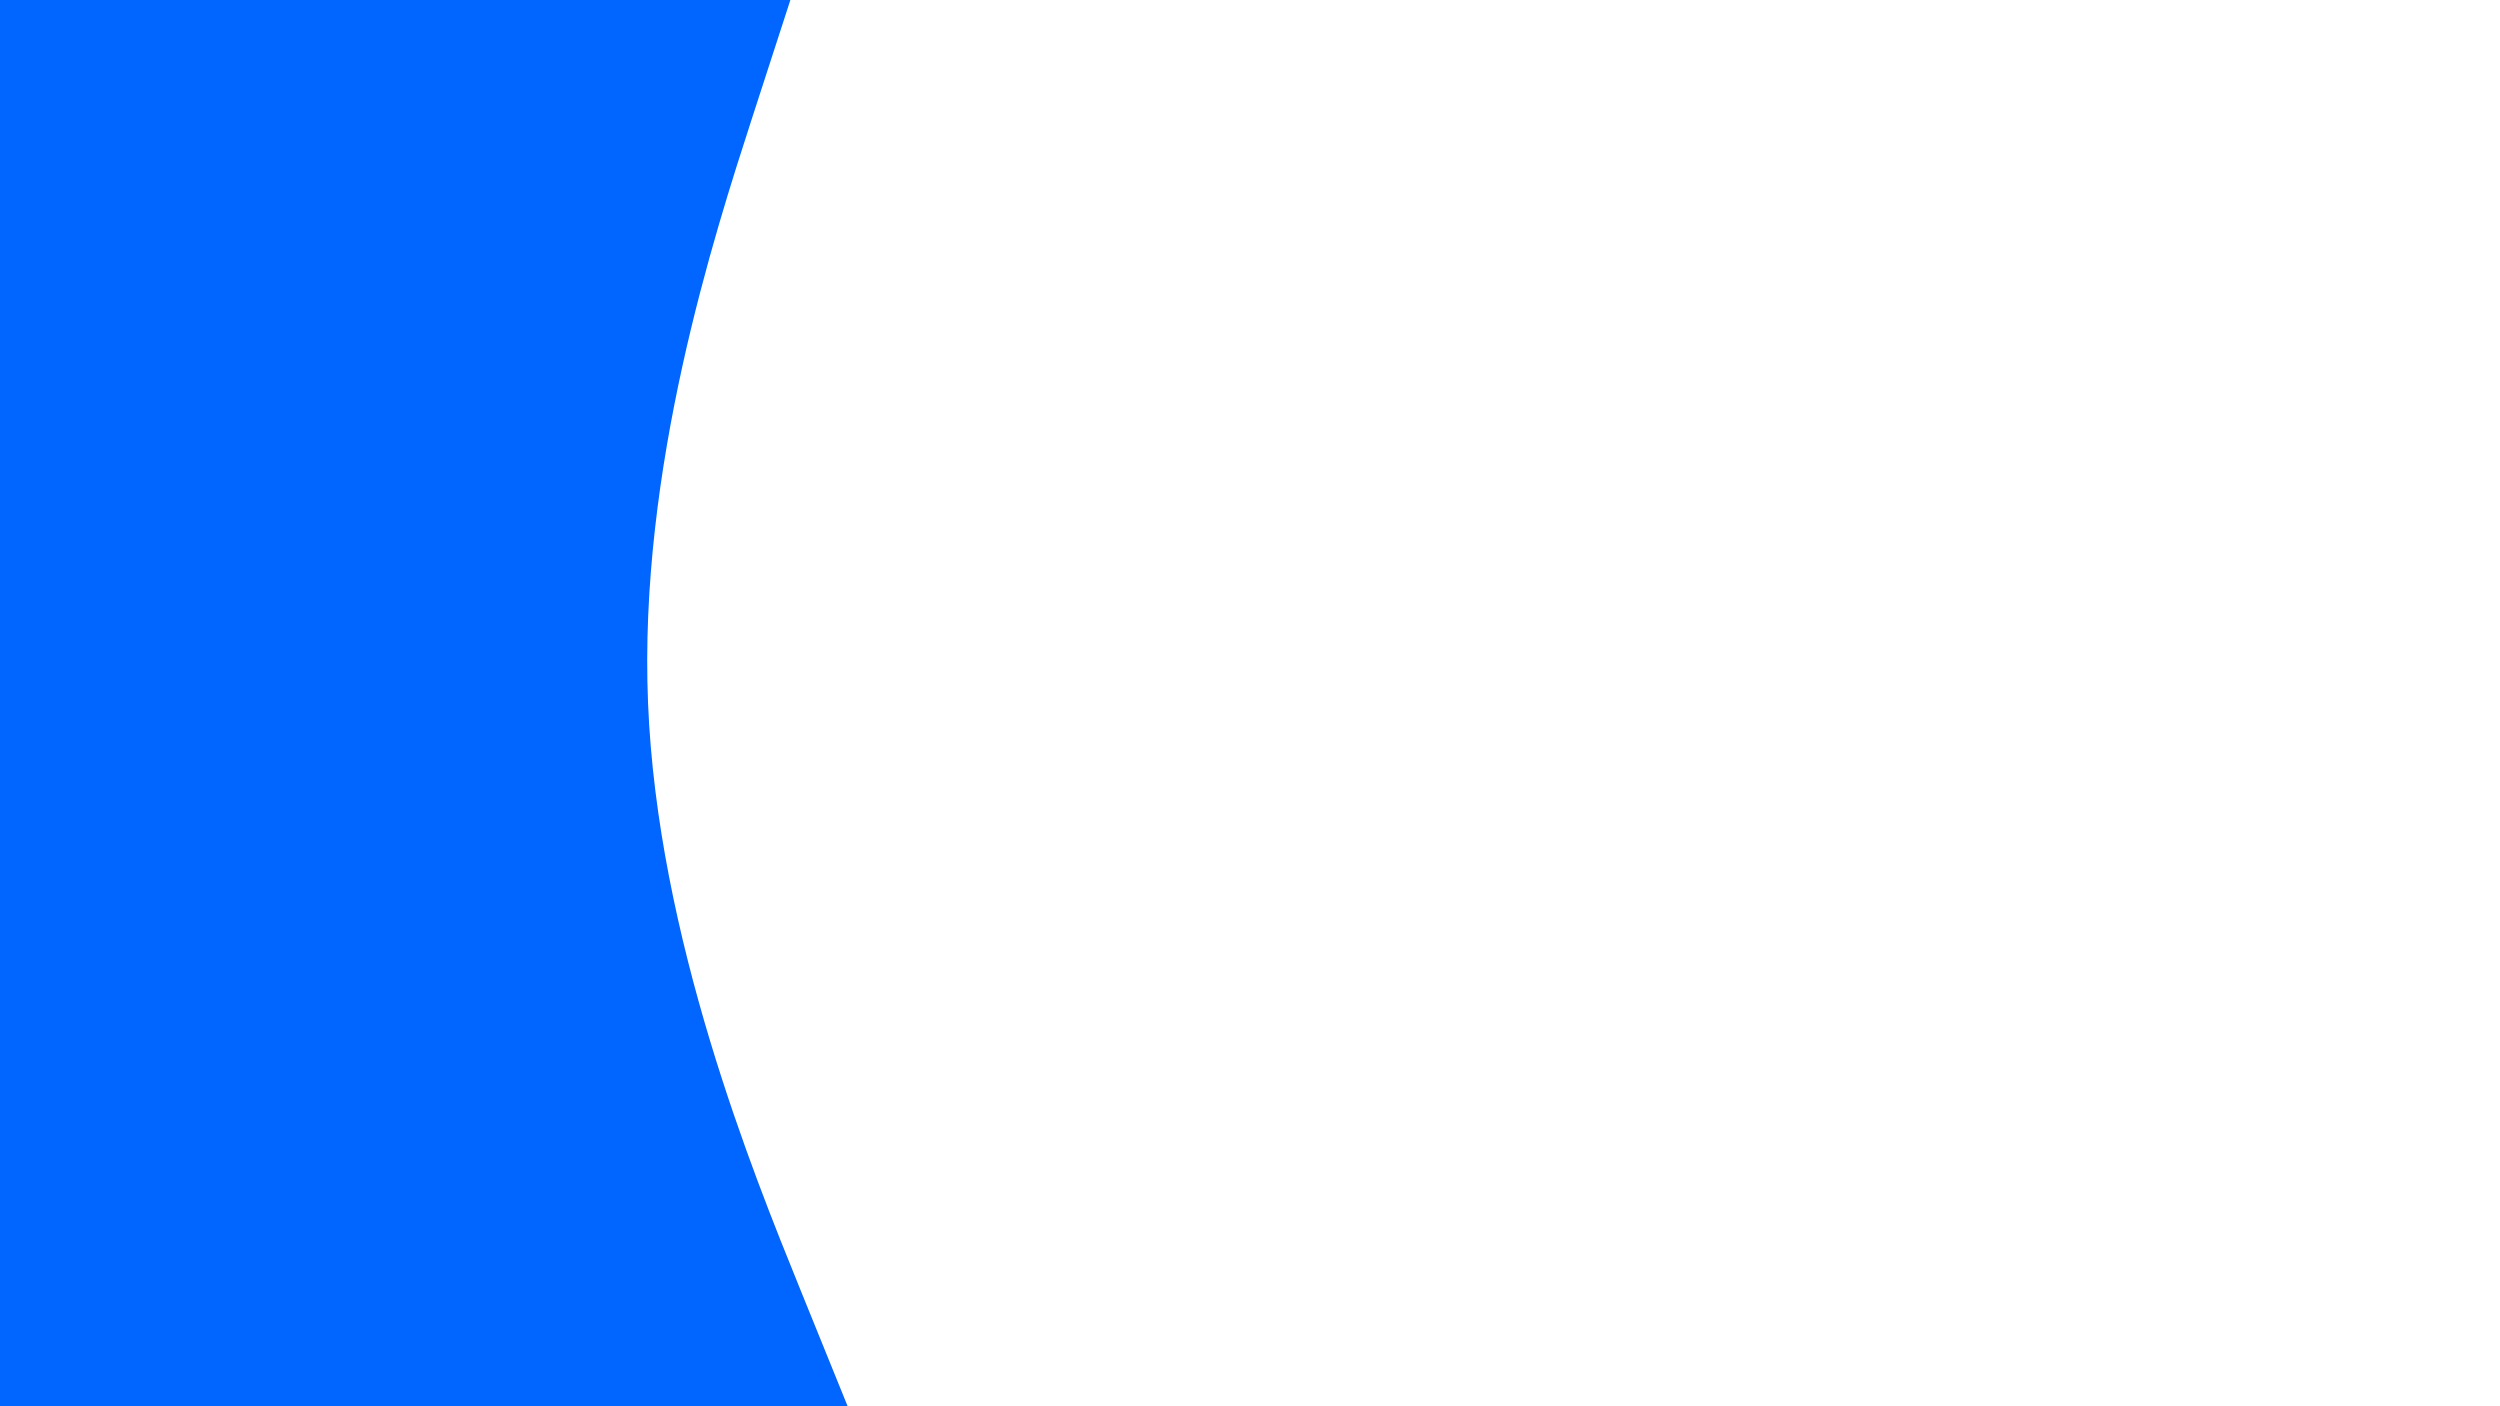 <svg id="visual" viewBox="0 0 1920 1080" width="1920" height="1080" xmlns="http://www.w3.org/2000/svg" xmlns:xlink="http://www.w3.org/1999/xlink" version="1.1"><path d="M607 0L577.8 90C548.7 180 490.3 360 497.7 540C505 720 578 900 614.5 990L651 1080L0 1080L0 990C0 900 0 720 0 540C0 360 0 180 0 90L0 0Z" fill="#0066FF" stroke-linecap="round" stroke-linejoin="miter"></path></svg>